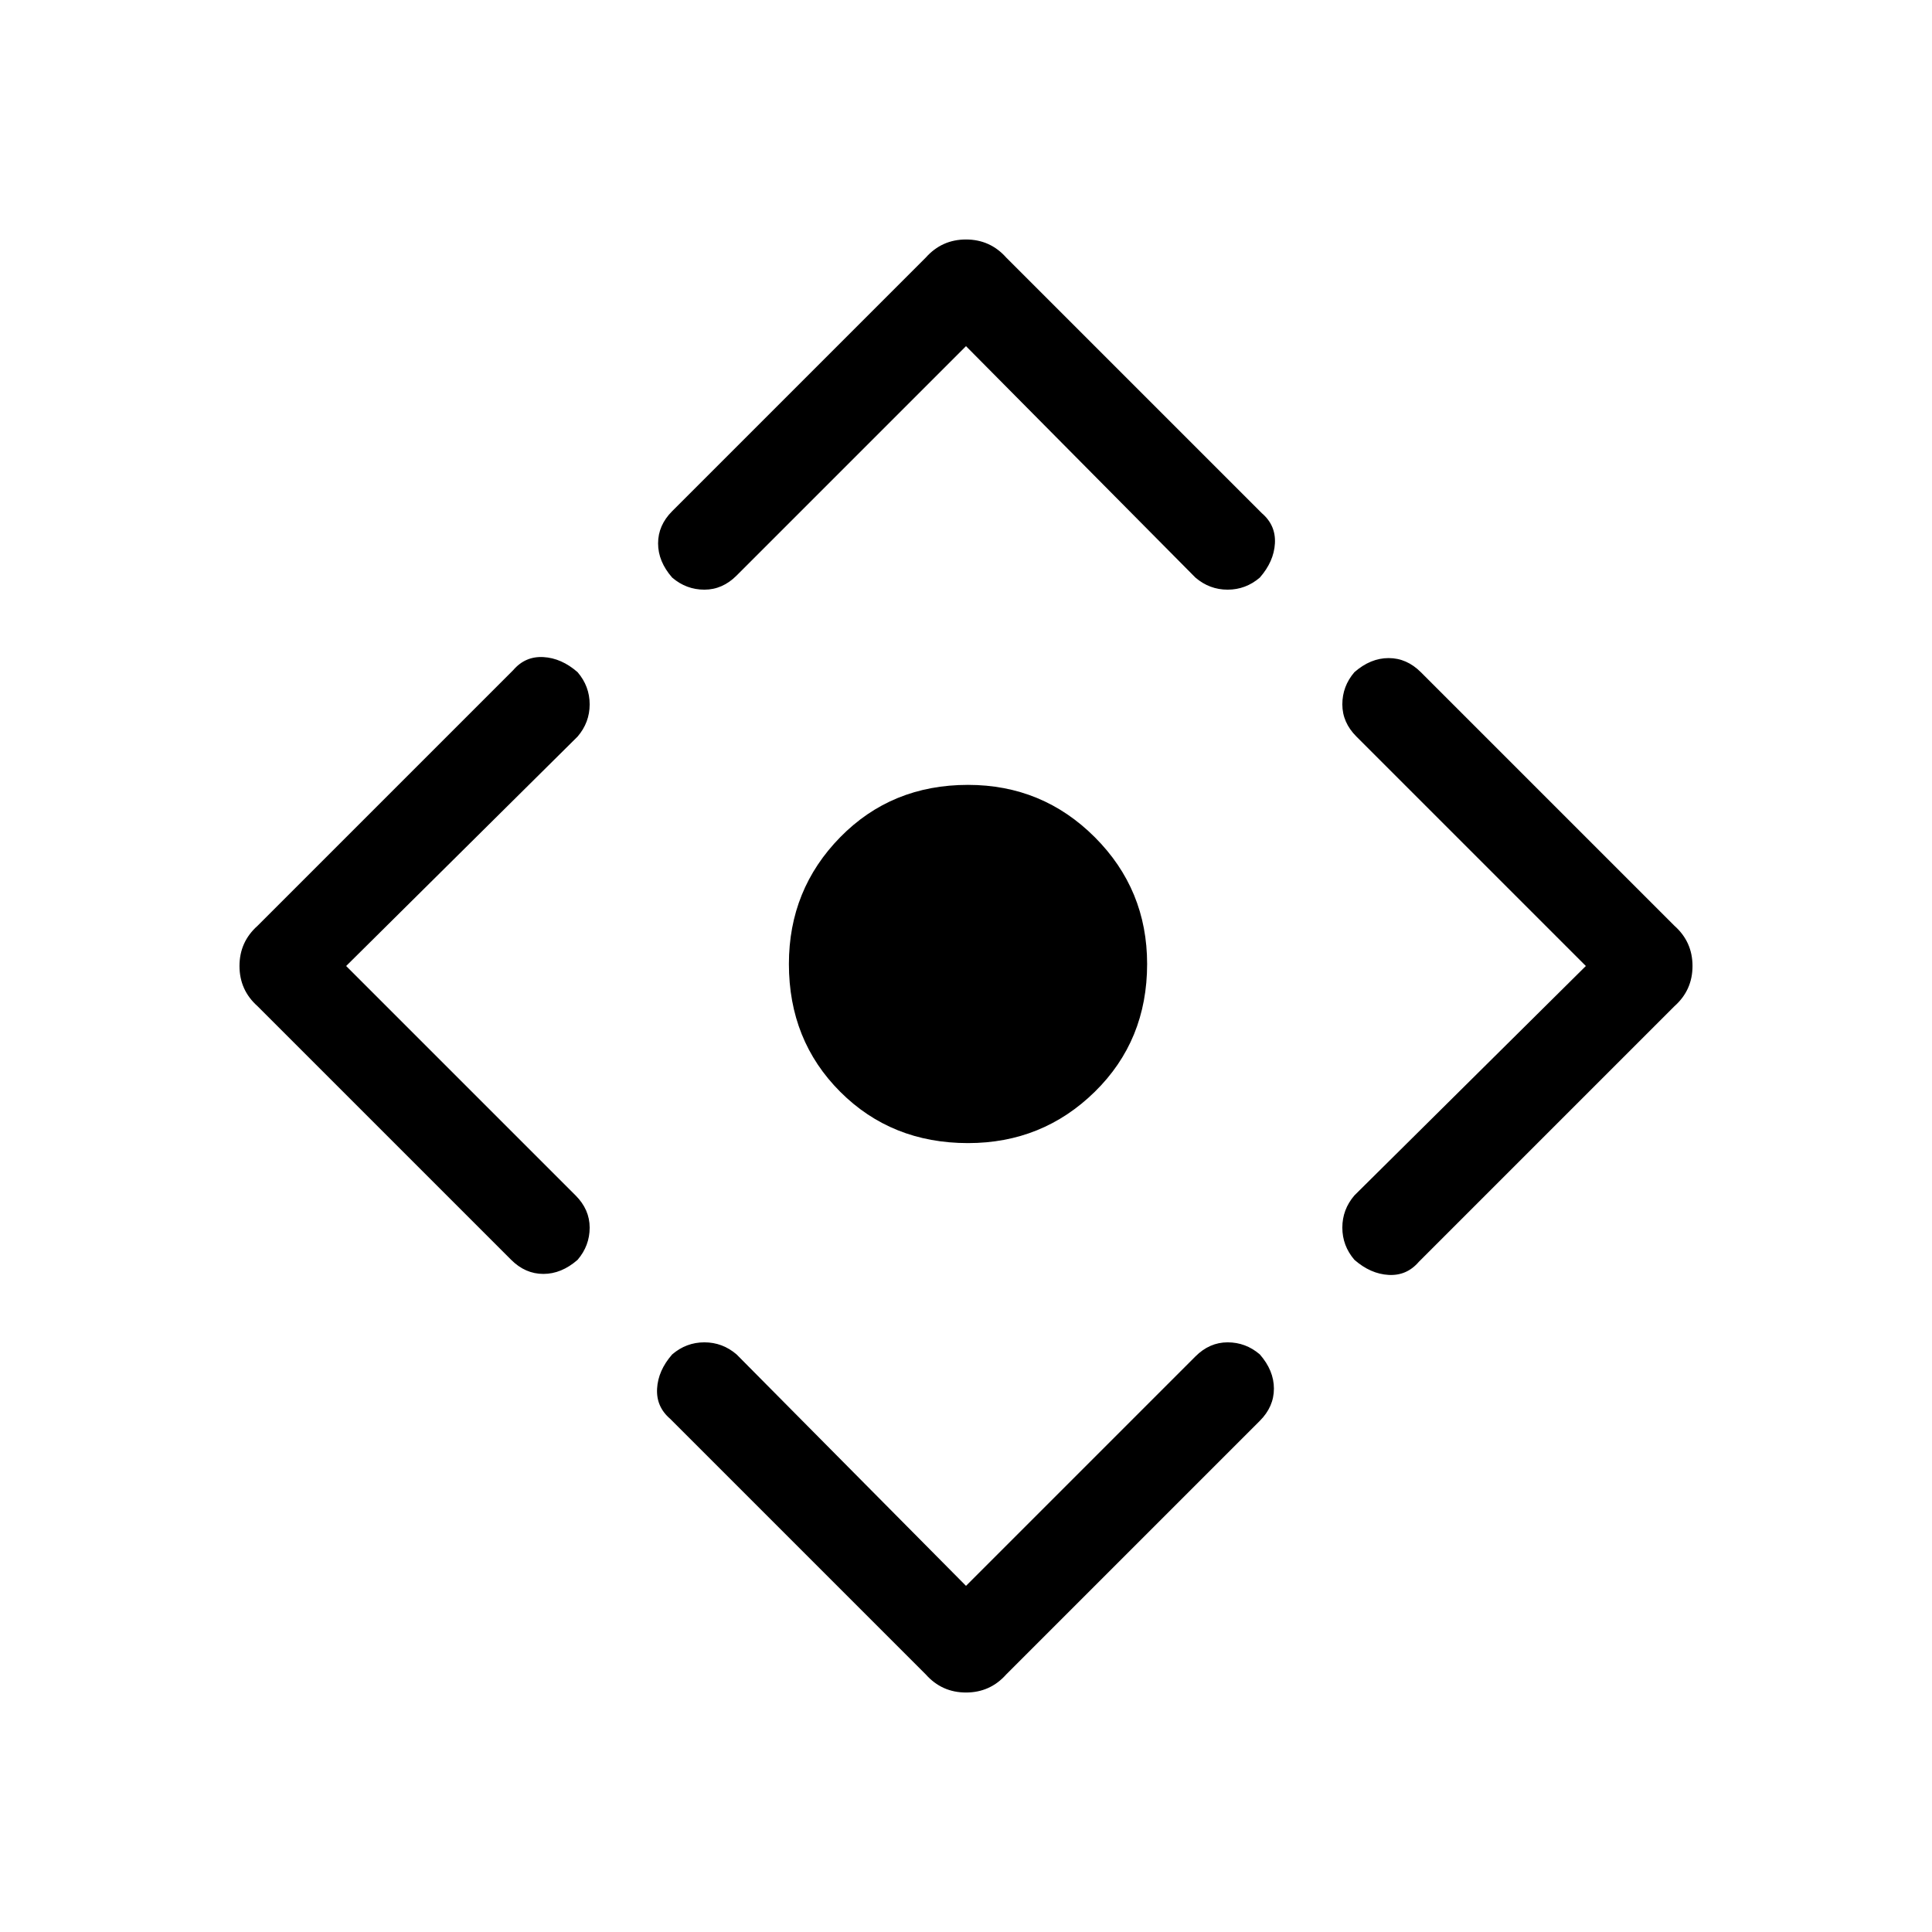 <svg xmlns="http://www.w3.org/2000/svg" width="48" height="48" viewBox="0 0 48 48"><path d="M24.05 28.4q-1.9 0-3.175-1.275T19.6 23.95q0-1.85 1.275-3.15 1.275-1.3 3.175-1.3 1.85 0 3.15 1.3 1.3 1.3 1.3 3.15 0 1.9-1.3 3.175T24.05 28.4Zm-.05 11 5.7-5.7q.35-.35.8-.35.45 0 .8.3.35.4.35.85 0 .45-.35.8L25 41.6q-.4.45-1 .45t-1-.45l-6.35-6.35q-.35-.3-.325-.75.025-.45.375-.85.35-.3.8-.3.45 0 .8.3ZM8.6 24l5.7 5.7q.35.35.35.8 0 .45-.3.8-.4.35-.85.35-.45 0-.8-.35L6.4 25q-.45-.4-.45-1t.45-1l6.35-6.35q.3-.35.75-.325.45.025.85.375.3.35.3.8 0 .45-.3.8ZM24 8.6l-5.7 5.7q-.35.35-.8.35-.45 0-.8-.3-.35-.4-.35-.85 0-.45.35-.8L23 6.4q.4-.45 1-.45t1 .45l6.35 6.35q.35.3.325.75-.025.45-.375.85-.35.3-.8.3-.45 0-.8-.3ZM39.4 24l-5.7-5.7q-.35-.35-.35-.8 0-.45.3-.8.4-.35.85-.35.45 0 .8.35l6.3 6.3q.45.4.45 1t-.45 1l-6.35 6.35q-.3.35-.75.325-.45-.025-.85-.375-.3-.35-.3-.8 0-.45.3-.8Z"/></svg>